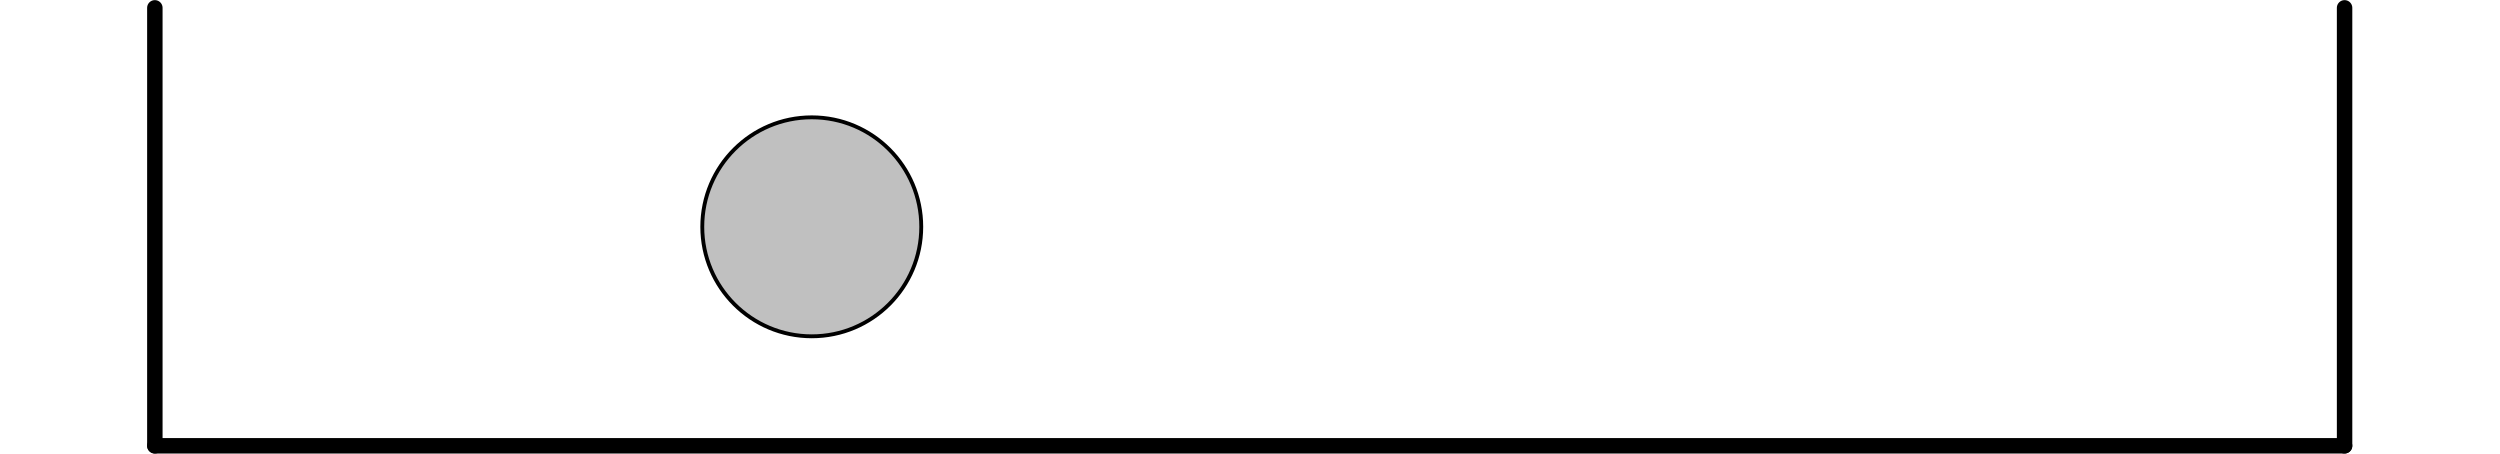 <?xml version='1.0' encoding='UTF-8'?>
<!-- This file was generated by dvisvgm 2.3.1 -->
<svg height='58.693pt' version='1.1' viewBox='56.409 53.858 323.544 58.693' width='323.544pt' xmlns='http://www.w3.org/2000/svg' xmlns:xlink='http://www.w3.org/1999/xlink'>
<g id='page1'>
<g transform='matrix(0.996 0 0 0.996 76.449 111.551)'>
<path d='M 0 0L 284.528 0' fill='none' stroke='#000000' stroke-linecap='round' stroke-linejoin='round' stroke-miterlimit='10.037' stroke-width='2.007'/>
</g>
<g transform='matrix(0.996 0 0 0.996 76.449 111.551)'>
<path d='M 0 0L 0 -56.906' fill='none' stroke='#000000' stroke-linecap='round' stroke-linejoin='round' stroke-miterlimit='10.037' stroke-width='2.007'/>
</g>
<g transform='matrix(0.996 0 0 0.996 76.449 111.551)'>
<path d='M 284.528 0L 284.528 -56.906' fill='none' stroke='#000000' stroke-linecap='round' stroke-linejoin='round' stroke-miterlimit='10.037' stroke-width='2.007'/>
</g><use x='57.909' xlink:href='#g0-48' y='86.997'/>
<use x='67.073' xlink:href='#g0-46' y='86.997'/>
<use x='76.237' xlink:href='#g0-48' y='86.997'/>
<use x='363.504' xlink:href='#g0-49' y='86.997'/>
<use x='372.668' xlink:href='#g0-46' y='86.997'/>
<use x='381.832' xlink:href='#g0-48' y='86.997'/>
<g transform='matrix(0.996 0 0 0.996 76.449 111.551)'>
<path d='M 99.585 -28.453C 99.585 -36.31 93.215 -42.679 85.358 -42.679C 77.501 -42.679 71.132 -36.31 71.132 -28.453C 71.132 -20.596 77.501 -14.226 85.358 -14.226C 93.215 -14.226 99.585 -20.596 99.585 -28.453Z' fill='#c0c0c0'/>
</g>
<g transform='matrix(0.996 0 0 0.996 76.449 111.551)'>
<path d='M 99.585 -28.453C 99.585 -36.31 93.215 -42.679 85.358 -42.679C 77.501 -42.679 71.132 -36.31 71.132 -28.453C 71.132 -20.596 77.501 -14.226 85.358 -14.226C 93.215 -14.226 99.585 -20.596 99.585 -28.453Z' fill='none' stroke='#000000' stroke-linecap='round' stroke-linejoin='round' stroke-miterlimit='10.037' stroke-width='0.502'/>
</g></g>
</svg>